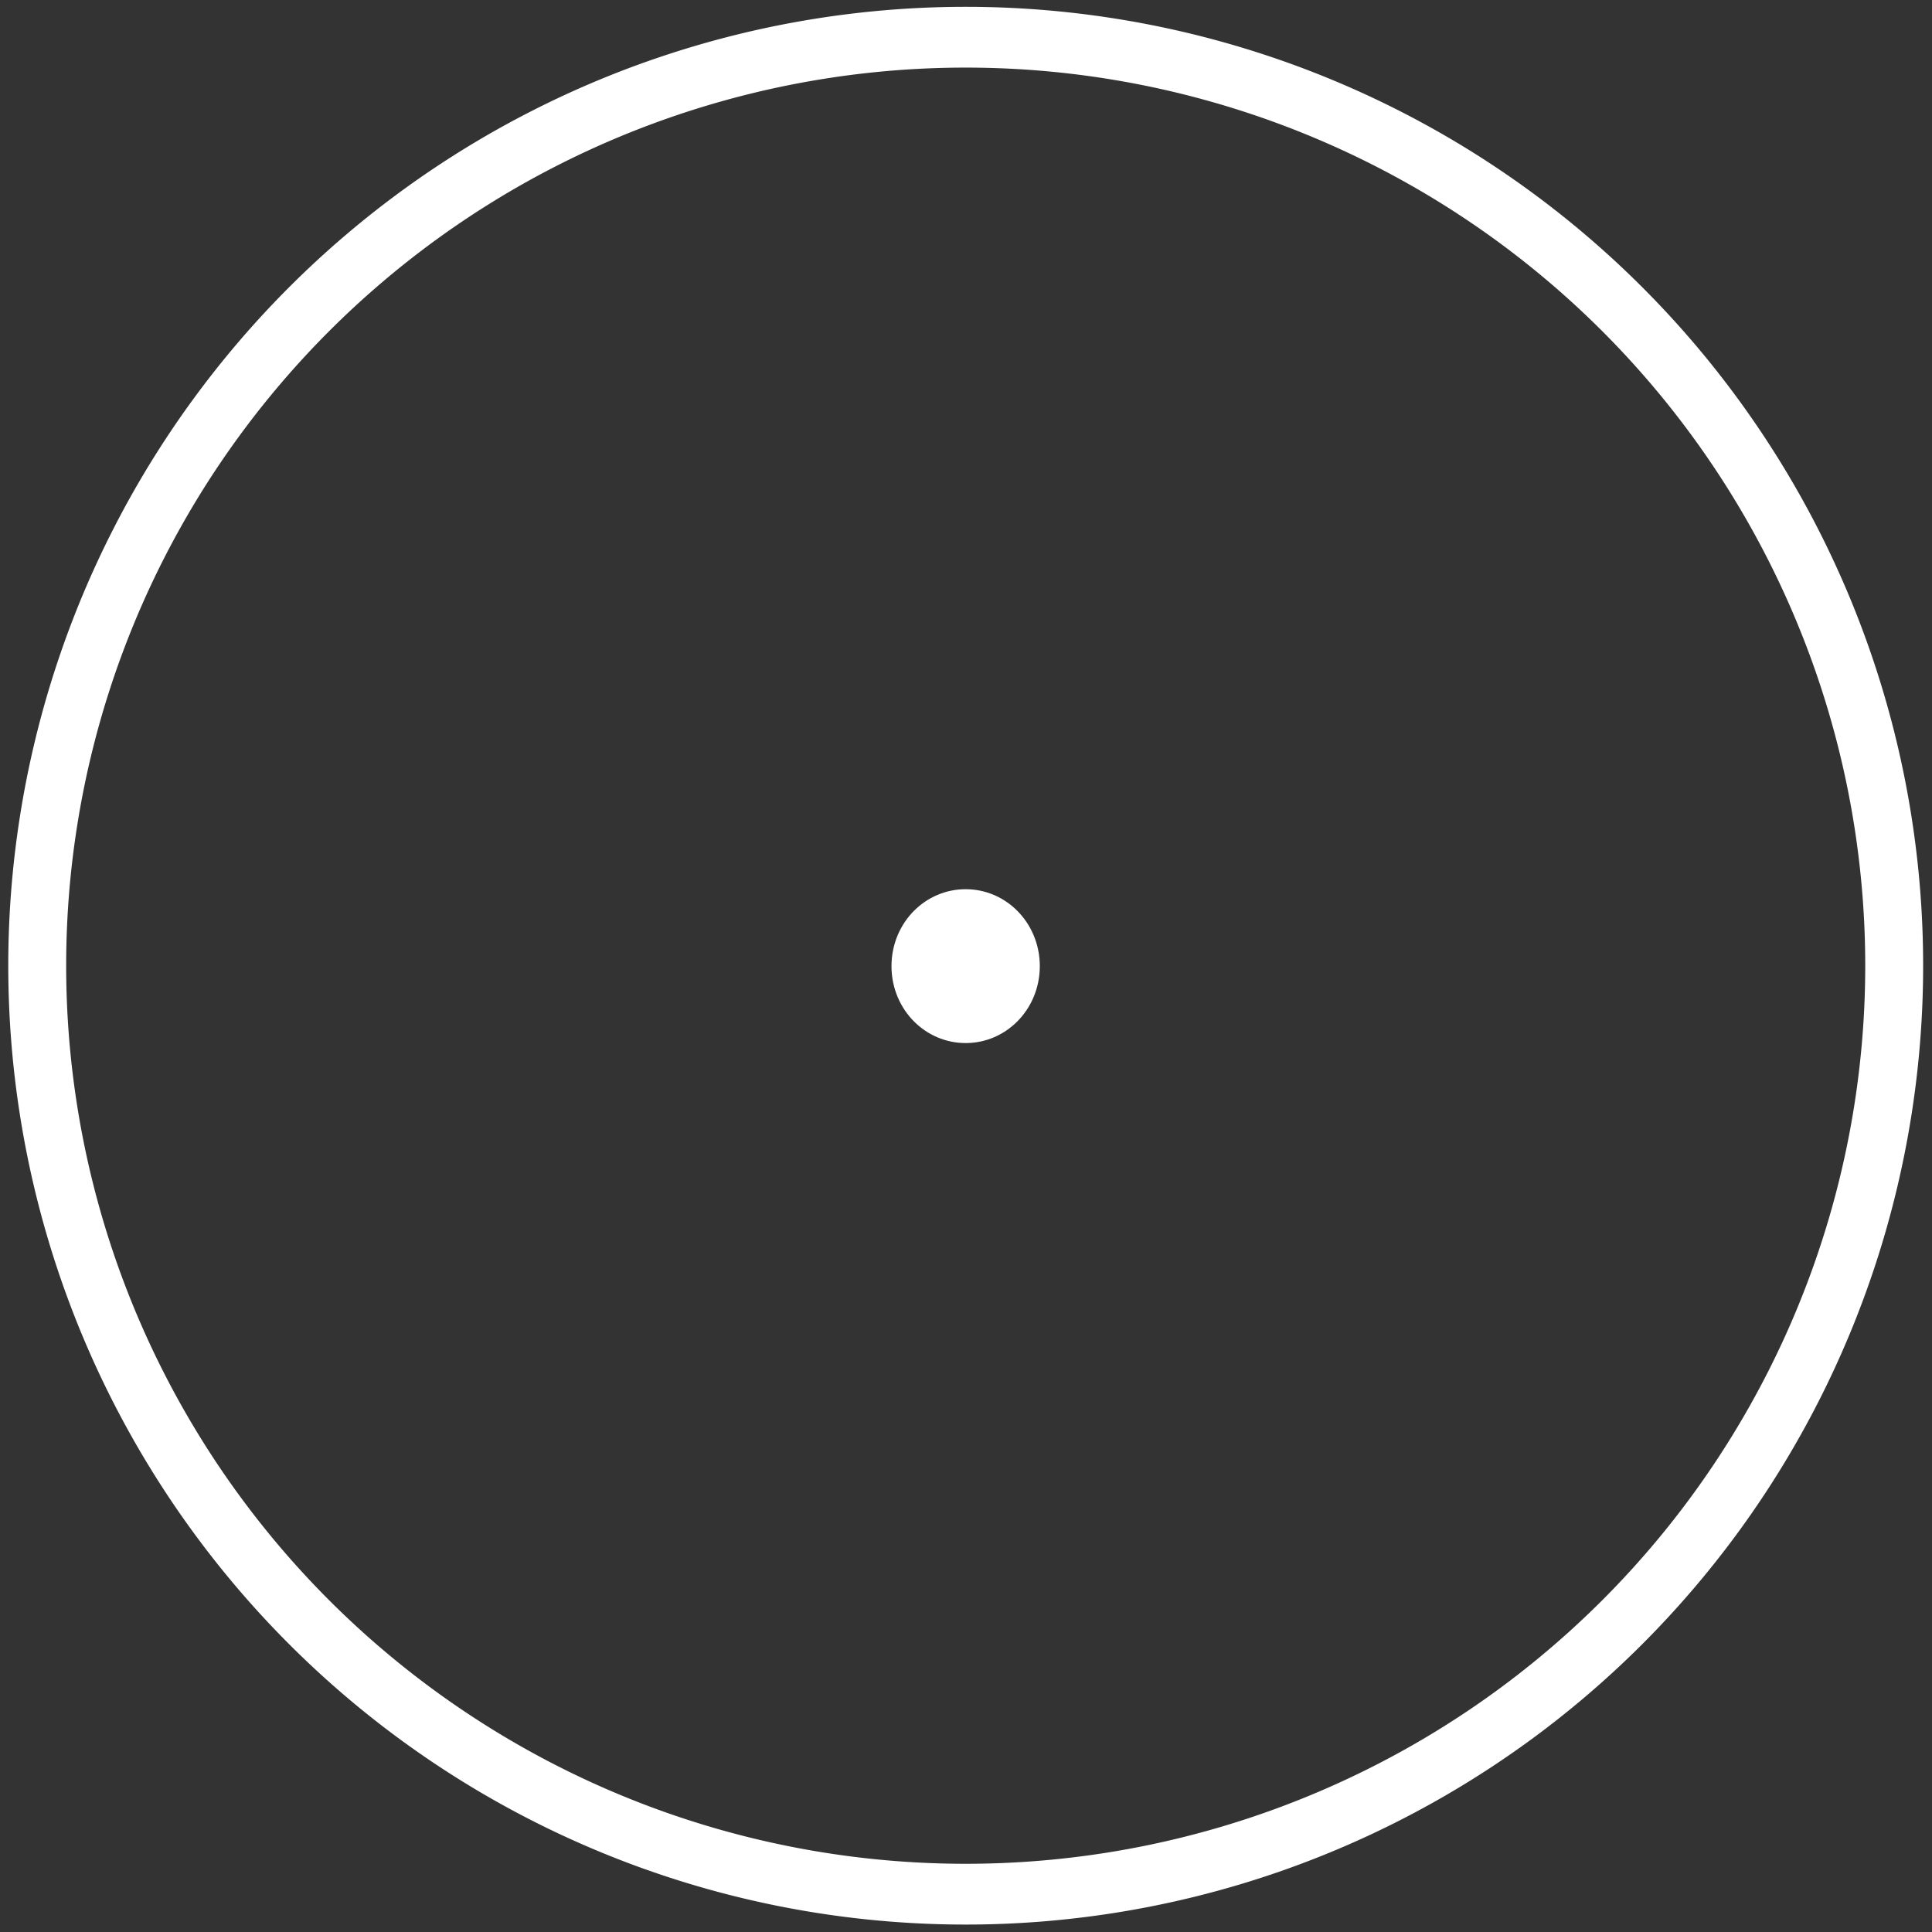 <?xml version="1.0" encoding="UTF-8" standalone="no"?>
<!-- Created with Inkscape (http://www.inkscape.org/) -->

<svg
   xmlns:dc="http://purl.org/dc/elements/1.1/"
   xmlns:cc="http://creativecommons.org/ns#"
   xmlns:rdf="http://www.w3.org/1999/02/22-rdf-syntax-ns#"
   xmlns:svg="http://www.w3.org/2000/svg"
   xmlns="http://www.w3.org/2000/svg"
   xmlns:sodipodi="http://sodipodi.sourceforge.net/DTD/sodipodi-0.dtd"
   xmlns:inkscape="http://www.inkscape.org/namespaces/inkscape"
   width="256"
   height="256"
   id="svg2"
   version="1.1"
   inkscape:version="0.47 r22583"
   sodipodi:docname="crosshaira.svg">
  <rect width="100%" height="100%" fill="#333333" stroke="none"/>
  <defs
     id="defs4">
    <inkscape:perspective
       sodipodi:type="inkscape:persp3d"
       inkscape:vp_x="0 : 526.18109 : 1"
       inkscape:vp_y="0 : 1000 : 0"
       inkscape:vp_z="744.09448 : 526.18109 : 1"
       inkscape:persp3d-origin="372.04724 : 350.78739 : 1"
       id="perspective10" />
    <inkscape:perspective
       id="perspective2905"
       inkscape:persp3d-origin="0.5 : 0.33333333 : 1"
       inkscape:vp_z="1 : 0.5 : 1"
       inkscape:vp_y="0 : 1000 : 0"
       inkscape:vp_x="0 : 0.5 : 1"
       sodipodi:type="inkscape:persp3d" />
  </defs>
  <sodipodi:namedview
     id="base"
     pagecolor="#000000"
     bordercolor="#666666"
     borderopacity="1.0"
     inkscape:pageopacity="1"
     inkscape:pageshadow="2"
     inkscape:zoom="2"
     inkscape:cx="129.33811"
     inkscape:cy="174.20185"
     inkscape:document-units="px"
     inkscape:current-layer="layer1"
     showgrid="false"
     inkscape:window-width="1920"
     inkscape:window-height="1055"
     inkscape:window-x="-4"
     inkscape:window-y="-4"
     inkscape:window-maximized="1" />
  <g
     inkscape:label="Ebene 1"
     inkscape:groupmode="layer"
     id="layer1"
     transform="translate(0,-796.362)">
    <path
       sodipodi:type="arc"
       style="fill:none;stroke:#ffffff;stroke-width:7.464;stroke-miterlimit:4;stroke-opacity:1;stroke-dasharray:none"
       id="path2911"
       sodipodi:cx="122.15269"
       sodipodi:cy="116.52319"
       sodipodi:rx="119.67782"
       sodipodi:ry="114.02097"
       d="m 241.831,116.523 a 119.678,114.021 0 1 1 -239.356,0 119.678,114.021 0 1 1 239.356,0 z"
       transform="matrix(1.028,0,0,1.079,2.387,798.593)" />
    <path
       sodipodi:type="arc"
       style="fill:#ffffff;fill-opacity:1;stroke:#ffffff;stroke-width:4.591;stroke-miterlimit:4;stroke-opacity:1;stroke-dasharray:none;stroke-dashoffset:0"
       id="path3685"
       sodipodi:cx="131.87541"
       sodipodi:cy="102.91138"
       sodipodi:rx="17.67767"
       sodipodi:ry="13.435029"
       d="m 149.553,102.911 c 0,7.42 -7.915,13.435 -17.678,13.435 -9.763,0 -17.678,-6.015 -17.678,-13.435 0,-7.42 7.915,-13.435 17.678,-13.435 9.763,0 17.678,6.015 17.678,13.435 z"
       transform="matrix(0.492,0,0,0.648,63.071,857.693)" />
  </g>
</svg>
